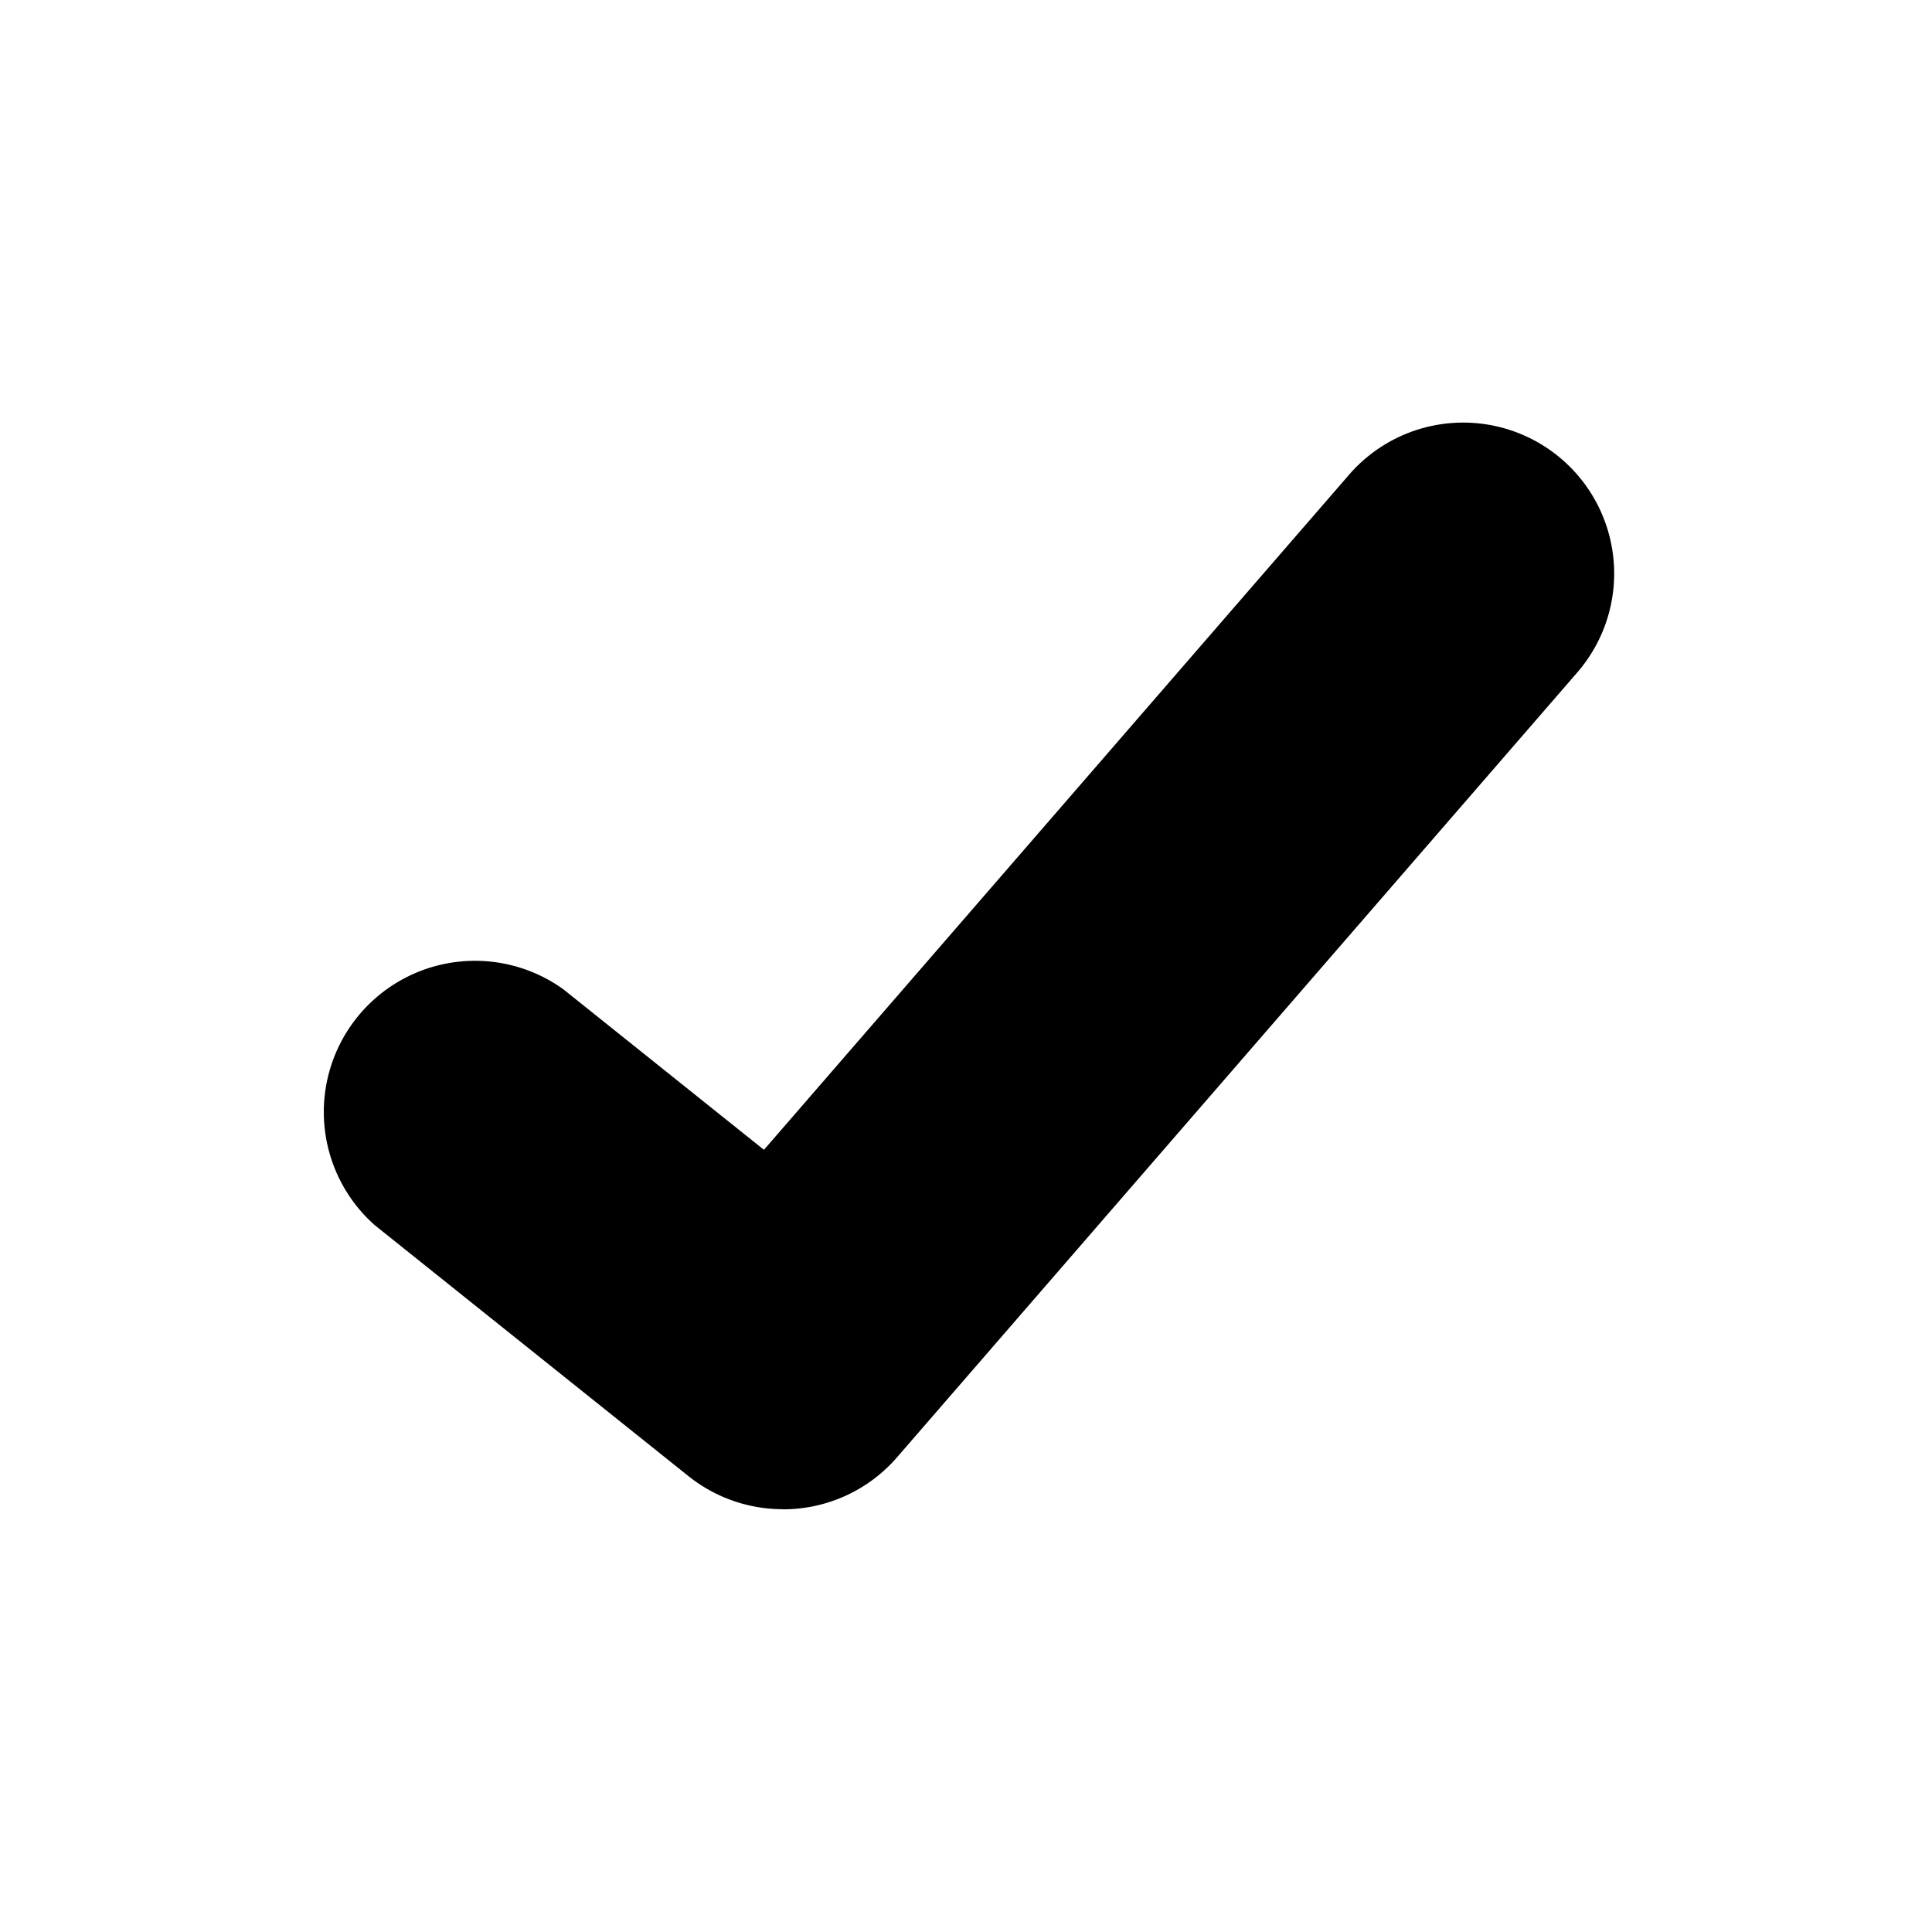 <svg fill="currentColor" xmlns="http://www.w3.org/2000/svg" width="15.998" height="15.996" viewBox="0 0 15.998 15.996"><path d="M6.482 12.497c-.274 0-.55-.09-.78-.273l-2.599-2.079a1.252 1.252 0 0 1 1.562-1.953l1.661 1.329 4.845-5.59a1.25 1.25 0 0 1 1.89 1.637l-5.632 6.498a1.248 1.248 0 0 1-.945.432Z"/></svg>